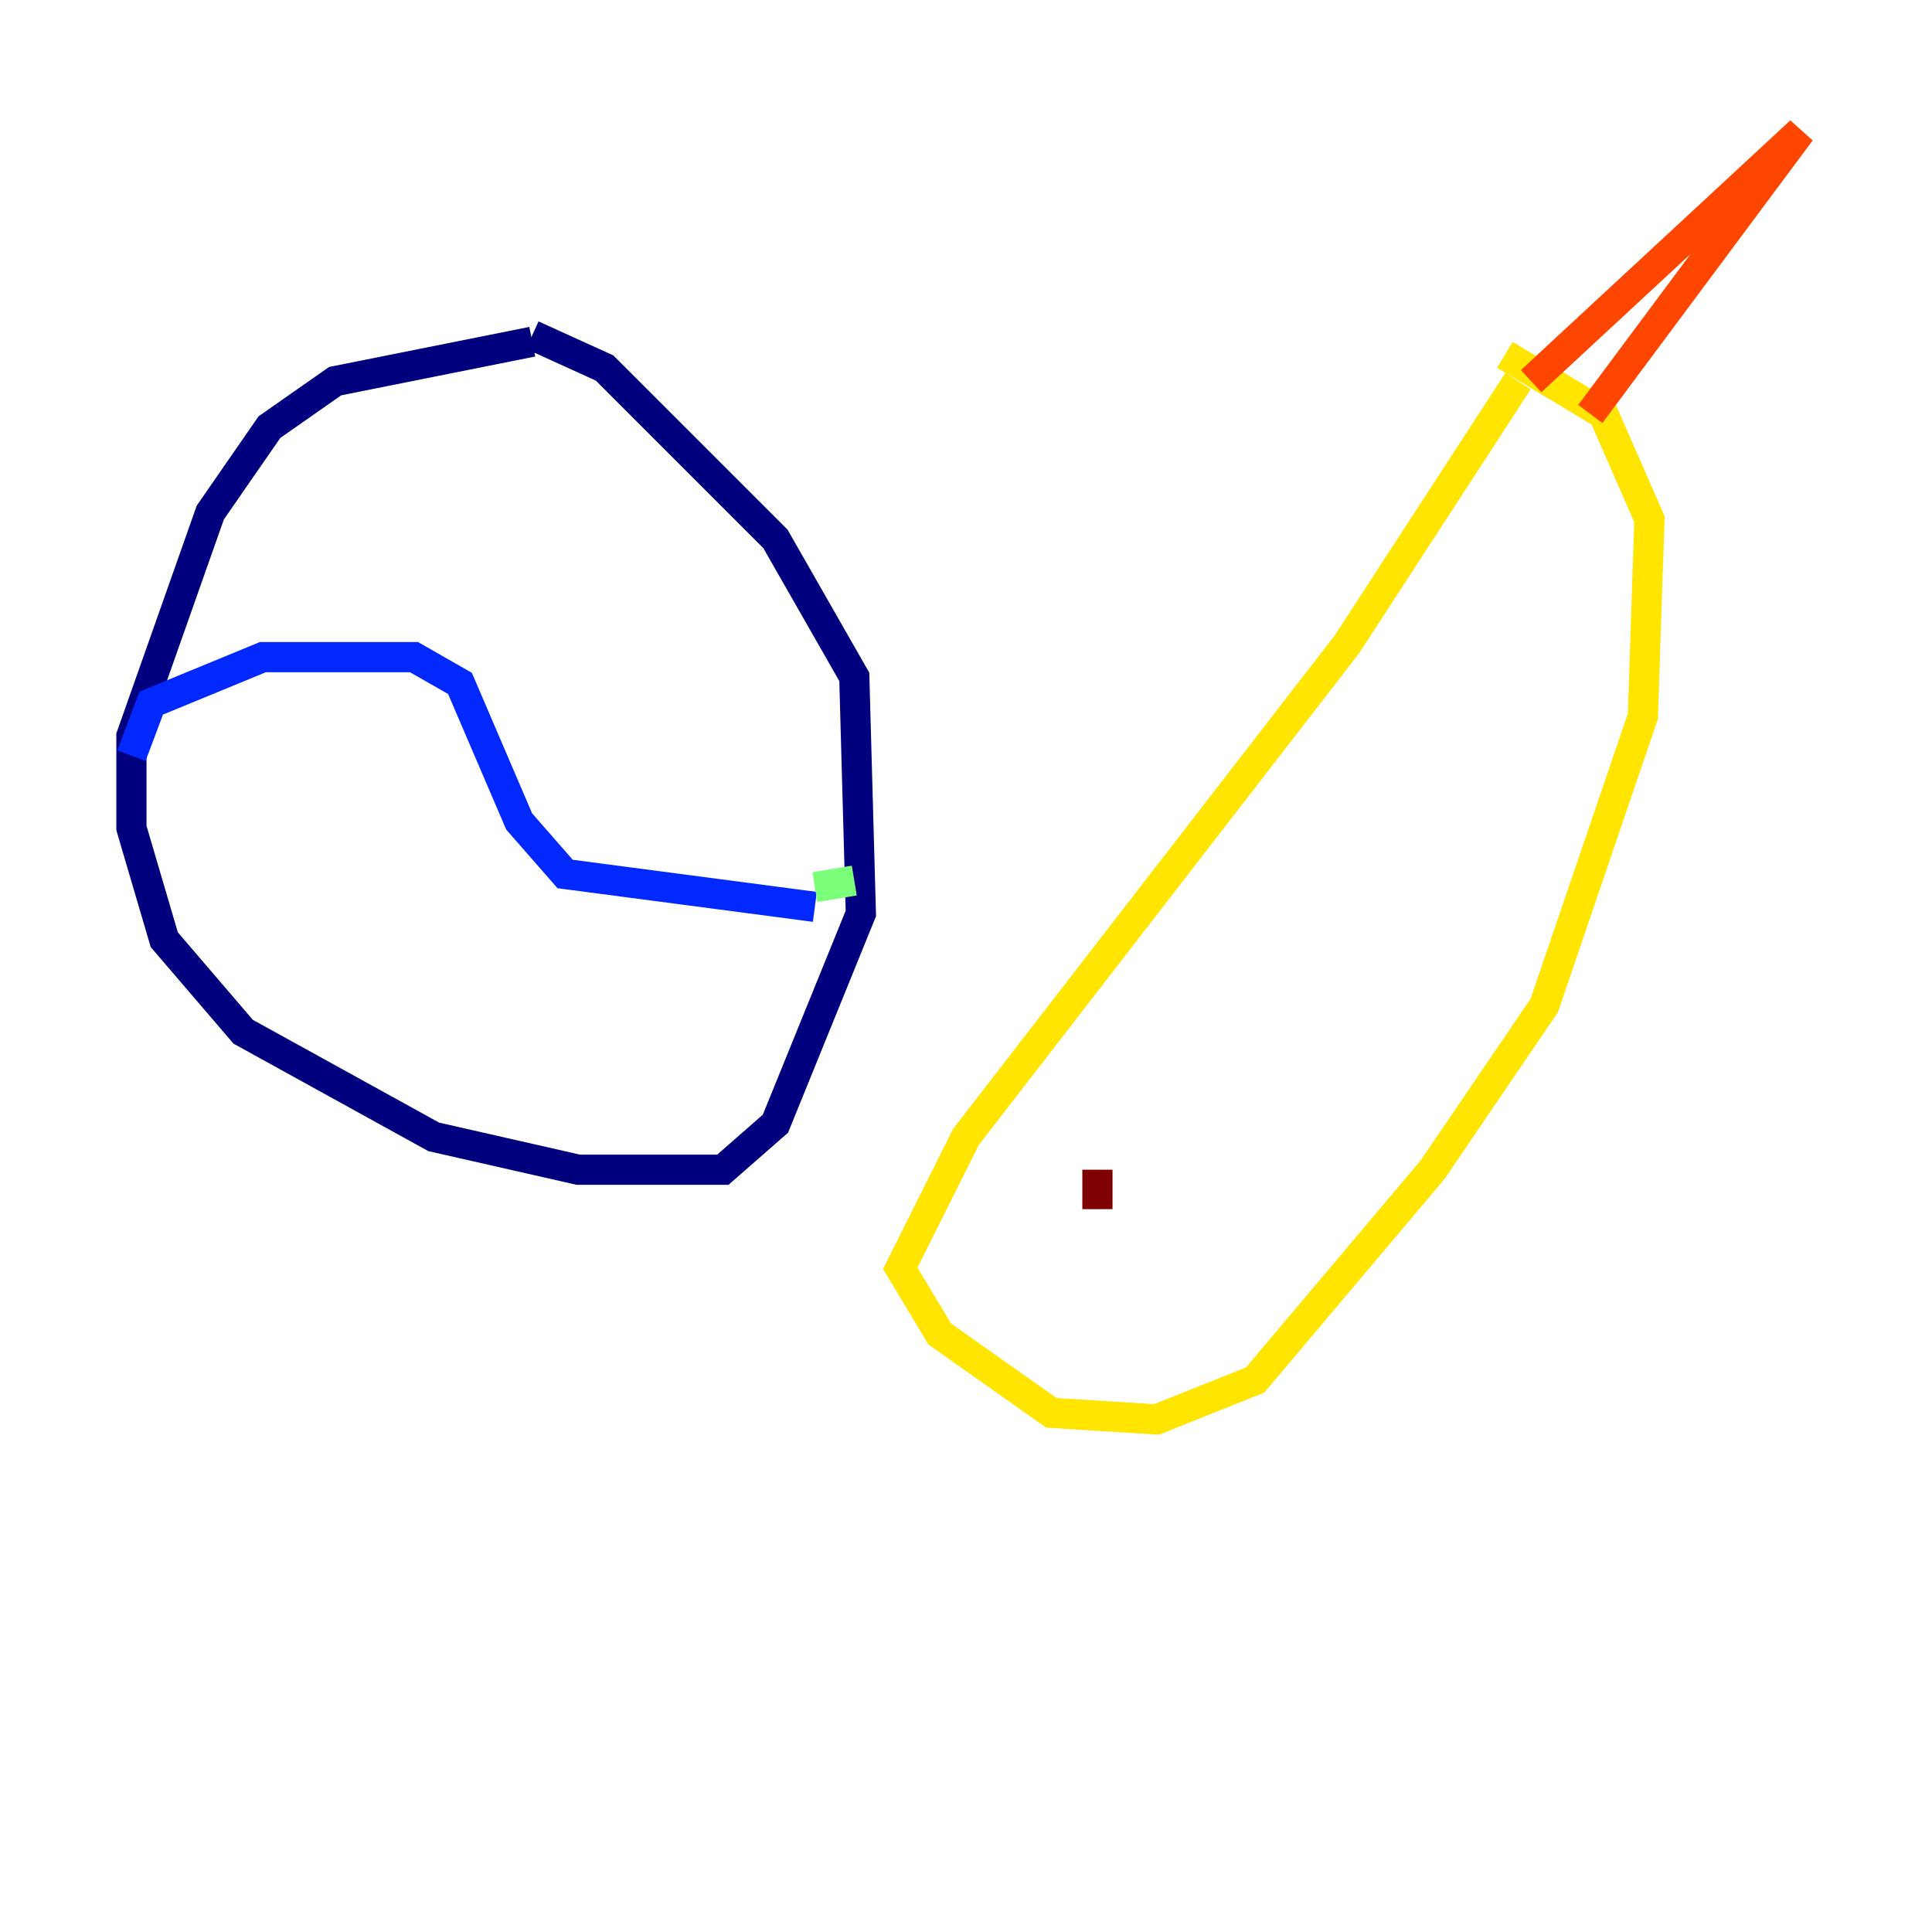 <?xml version="1.0" encoding="utf-8" ?>
<svg baseProfile="tiny" height="128" version="1.2" viewBox="0,0,128,128" width="128" xmlns="http://www.w3.org/2000/svg" xmlns:ev="http://www.w3.org/2001/xml-events" xmlns:xlink="http://www.w3.org/1999/xlink"><defs /><polyline fill="none" points="35.265,22.64 22.204,25.252 17.85,28.299 13.932,33.959 8.707,48.762 8.707,54.857 10.884,62.258 16.109,68.354 28.735,75.32 38.313,77.497 47.891,77.497 51.374,74.449 57.034,60.517 56.599,44.843 51.374,35.701 40.054,24.381 35.265,22.204" stroke="#00007f" stroke-width="2" /><polyline fill="none" points="8.707,50.068 10.014,46.585 17.415,43.537 27.429,43.537 30.476,45.279 34.395,54.422 37.442,57.905 53.986,60.082" stroke="#0028ff" stroke-width="2" /><polyline fill="none" points="55.292,59.211 55.292,58.776" stroke="#00d4ff" stroke-width="2" /><polyline fill="none" points="53.986,58.776 56.599,58.34" stroke="#7cff79" stroke-width="2" /><polyline fill="none" points="100.571,25.252 89.252,42.667 64.0,75.32 59.646,84.027 62.258,88.381 69.66,93.605 76.626,94.041 83.156,91.429 94.912,77.497 102.313,66.612 108.844,47.456 109.279,34.395 106.231,27.429 99.701,23.51" stroke="#ffe500" stroke-width="2" /><polyline fill="none" points="101.442,25.252 119.293,8.707 105.361,27.429" stroke="#ff4600" stroke-width="2" /><polyline fill="none" points="72.707,77.497 72.707,80.109" stroke="#7f0000" stroke-width="2" /></svg>
